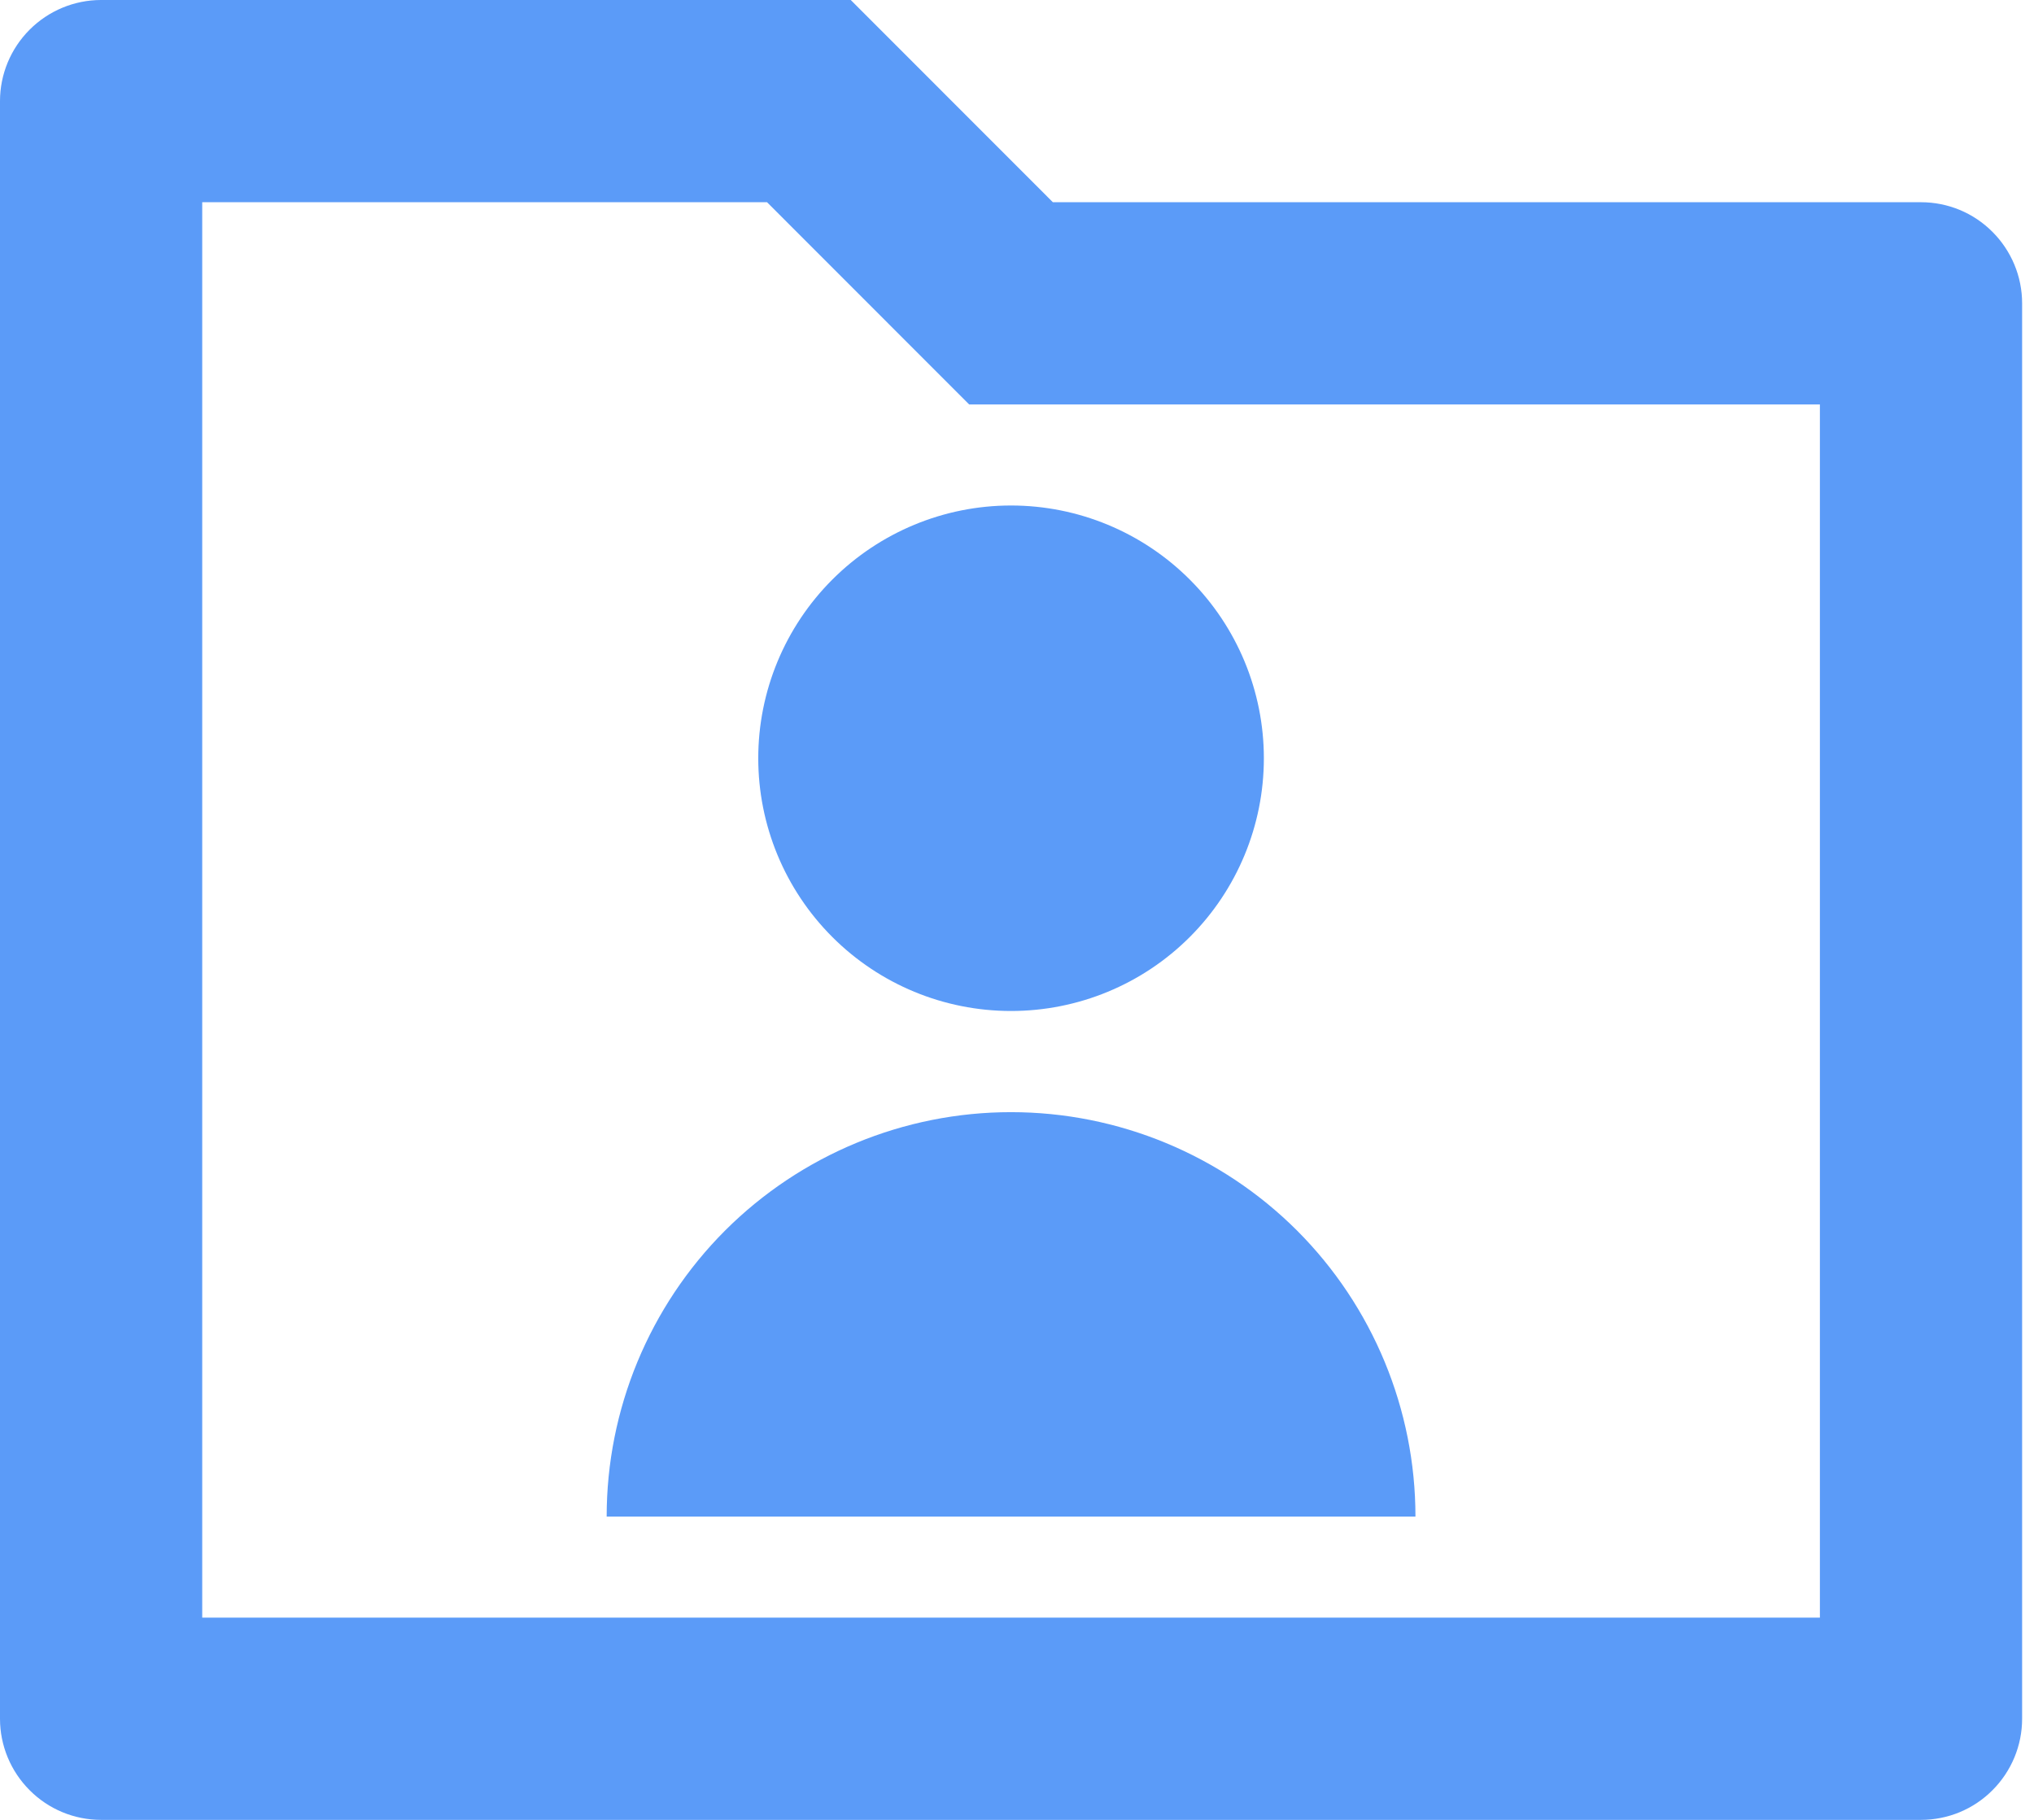 <svg width="19" height="17" viewBox="0 0 19 17" fill="none" xmlns="http://www.w3.org/2000/svg">
<path d="M9.835 1.889H17.944C18.195 1.889 18.435 1.988 18.612 2.166C18.789 2.343 18.889 2.583 18.889 2.833V16.056C18.889 16.306 18.789 16.546 18.612 16.723C18.435 16.901 18.195 17 17.944 17H0.944C0.694 17 0.454 16.901 0.277 16.723C0.1 16.546 0 16.306 0 16.056V0.944C0 0.694 0.1 0.454 0.277 0.277C0.454 0.1 0.694 0 0.944 0H7.947L9.835 1.889ZM1.889 1.889V15.111H17V3.778H9.053L7.165 1.889H1.889ZM5.667 14.167C5.667 13.165 6.065 12.204 6.773 11.495C7.482 10.787 8.443 10.389 9.444 10.389C10.446 10.389 11.407 10.787 12.116 11.495C12.824 12.204 13.222 13.165 13.222 14.167H5.667ZM9.444 9.444C8.818 9.444 8.218 9.196 7.775 8.753C7.332 8.31 7.083 7.71 7.083 7.083C7.083 6.457 7.332 5.857 7.775 5.414C8.218 4.971 8.818 4.722 9.444 4.722C10.071 4.722 10.671 4.971 11.114 5.414C11.557 5.857 11.806 6.457 11.806 7.083C11.806 7.71 11.557 8.31 11.114 8.753C10.671 9.196 10.071 9.444 9.444 9.444Z" fill="#5B9BF8"/>
</svg>
